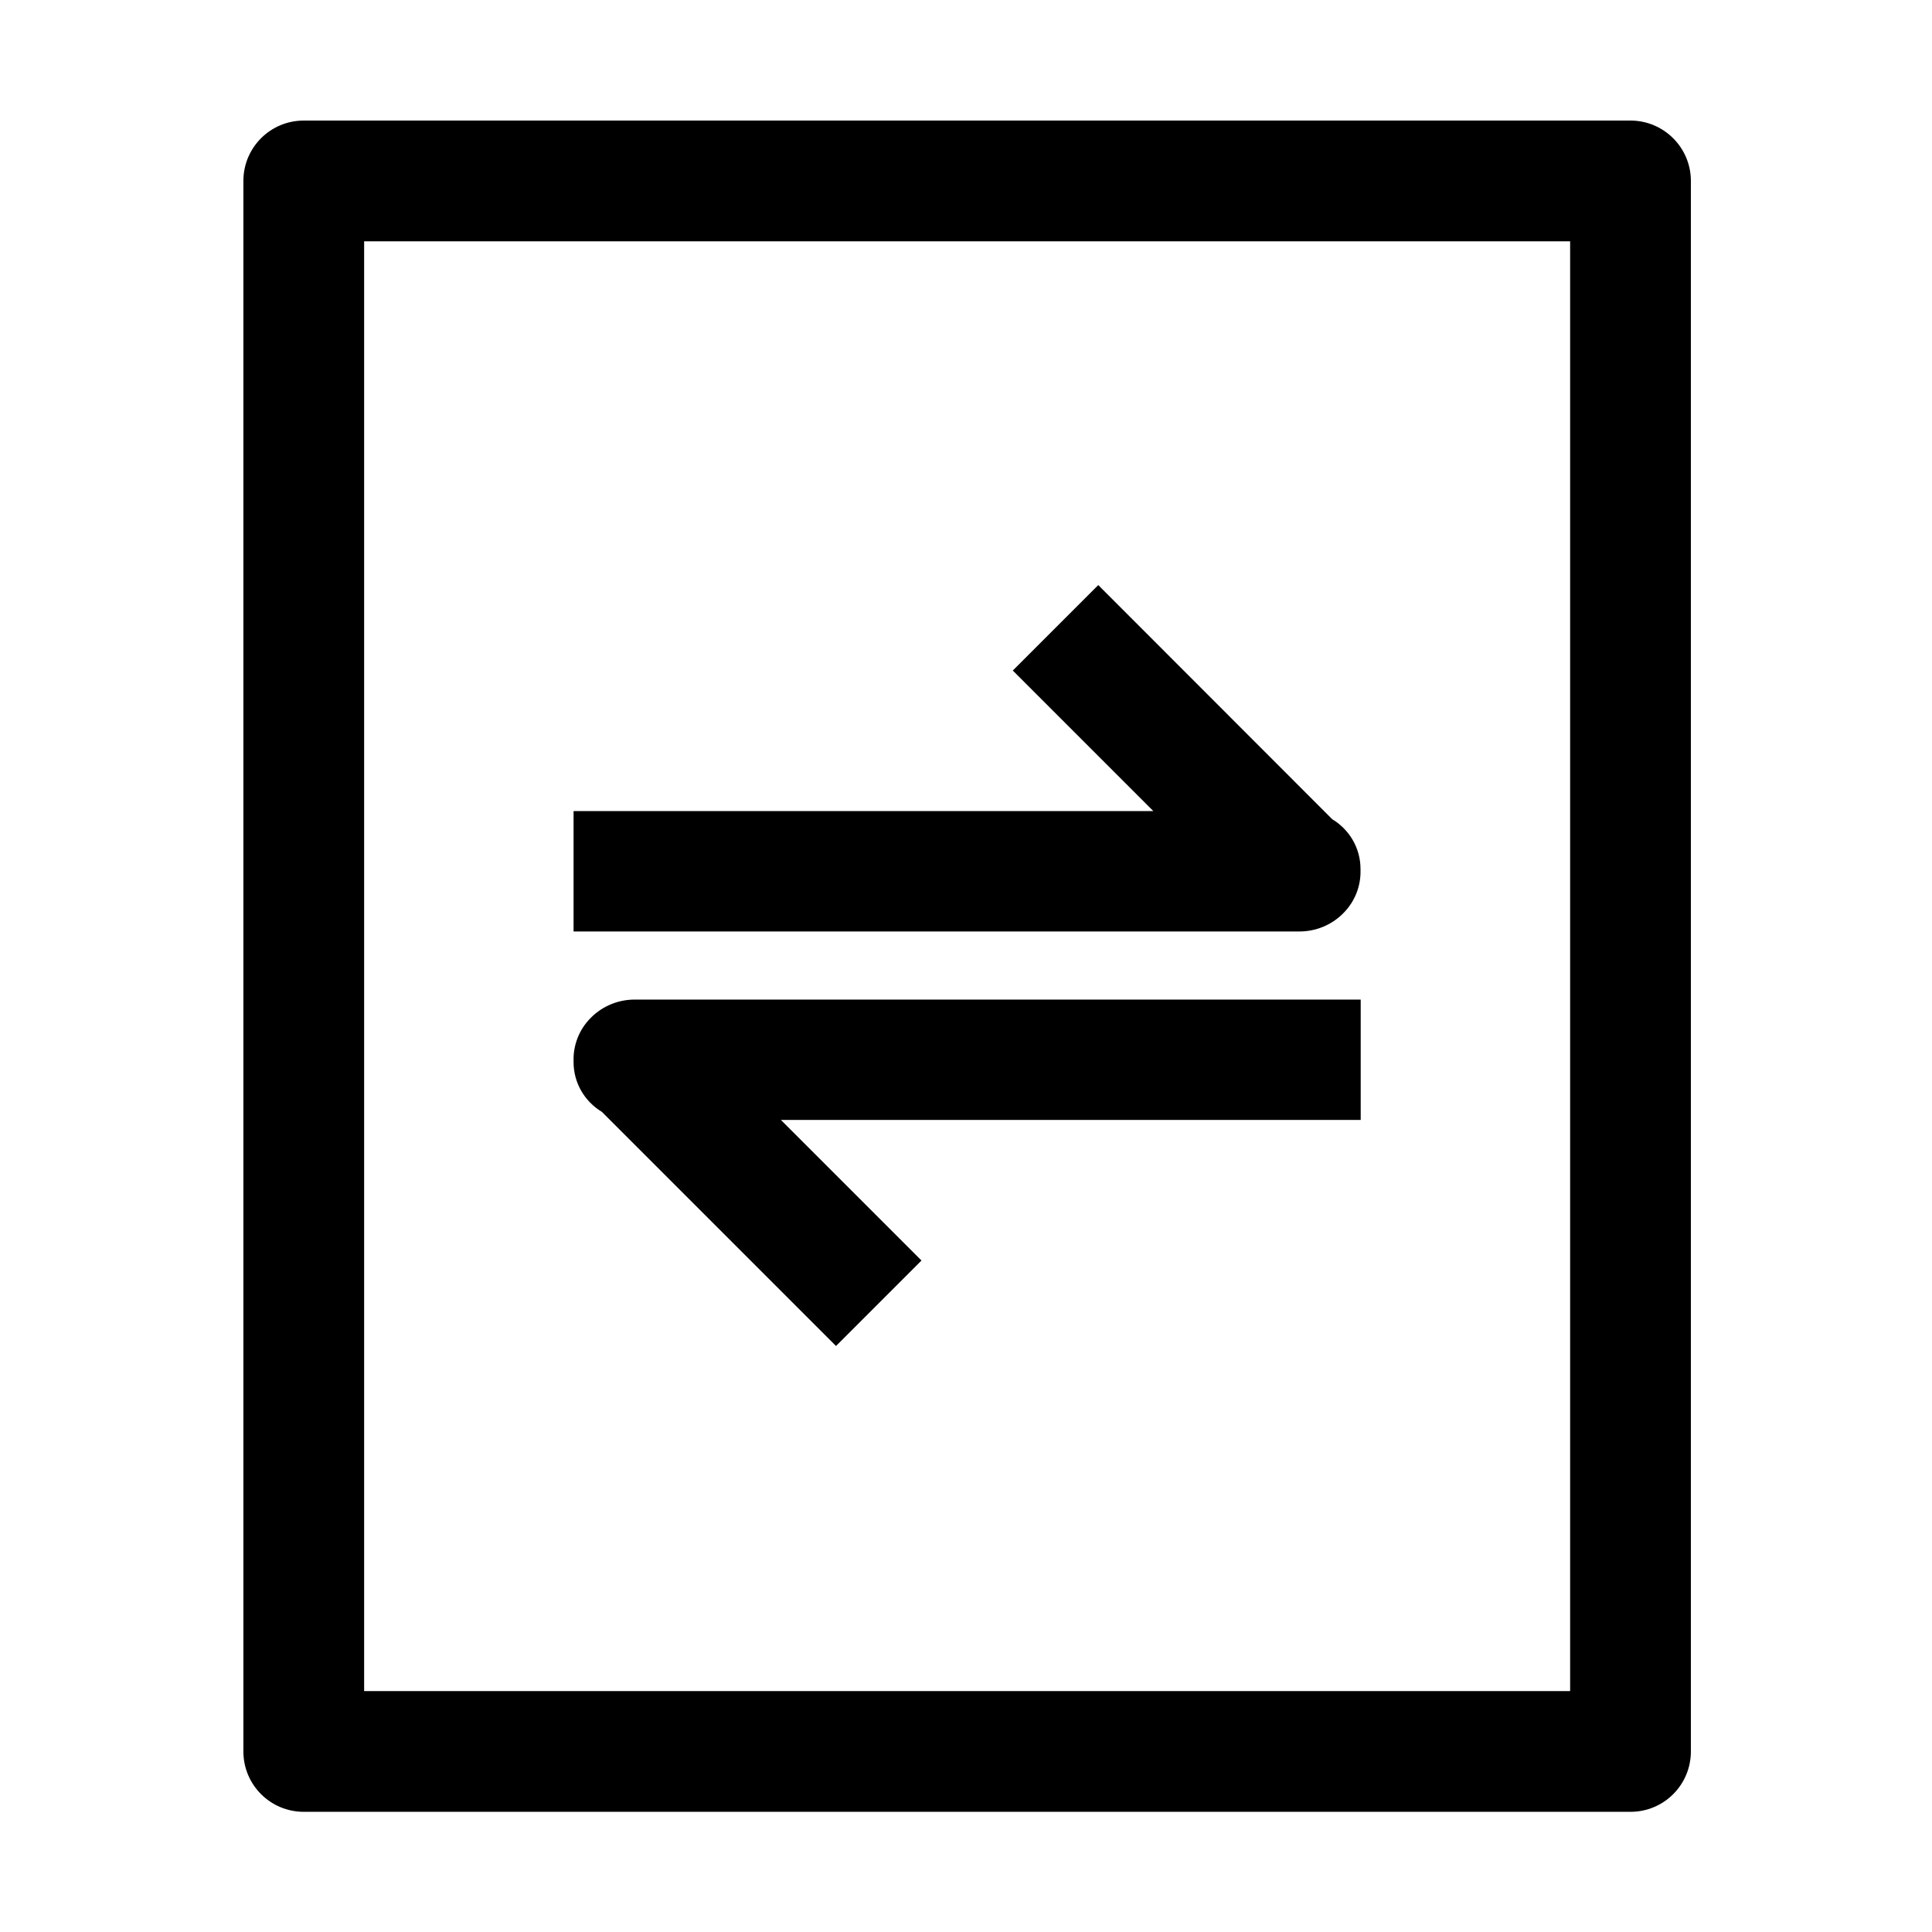 <?xml version="1.0" standalone="no"?><!DOCTYPE svg PUBLIC "-//W3C//DTD SVG 1.1//EN" "http://www.w3.org/Graphics/SVG/1.1/DTD/svg11.dtd"><svg t="1560339371772" class="icon" style="" viewBox="0 0 1024 1024" version="1.1" xmlns="http://www.w3.org/2000/svg" p-id="23023" xmlns:xlink="http://www.w3.org/1999/xlink" width="128" height="128"><defs><style type="text/css"></style></defs><path d="M832.2 127.9v768.4H193V127.9h639.2m32-64H161c-17.7 0-32 14.3-32 32v832.4c0 17.7 14.3 32 32 32h703.2c17.7 0 32-14.3 32-32V95.9c0-17.7-14.4-32-32-32z" p-id="23024"></path><path d="M582.1 310.1l-45.3 45.3 74.5 74.5H304v63.8H688.7c8.4 0 16.9-3.2 23.3-9.7 6.2-6.2 9.3-14.5 9.1-22.7v-0.7c0-11.2-6-21-15-26.4l-124-124.1zM721.2 529.8H336.4c-8.4 0-16.9 3.2-23.3 9.7-6.2 6.2-9.3 14.5-9.1 22.7v0.7c0 11.2 6 21 15 26.4l124.1 124.1 45.3-45.3-74.5-74.5h307.3v-63.8z" p-id="23025"></path></svg>